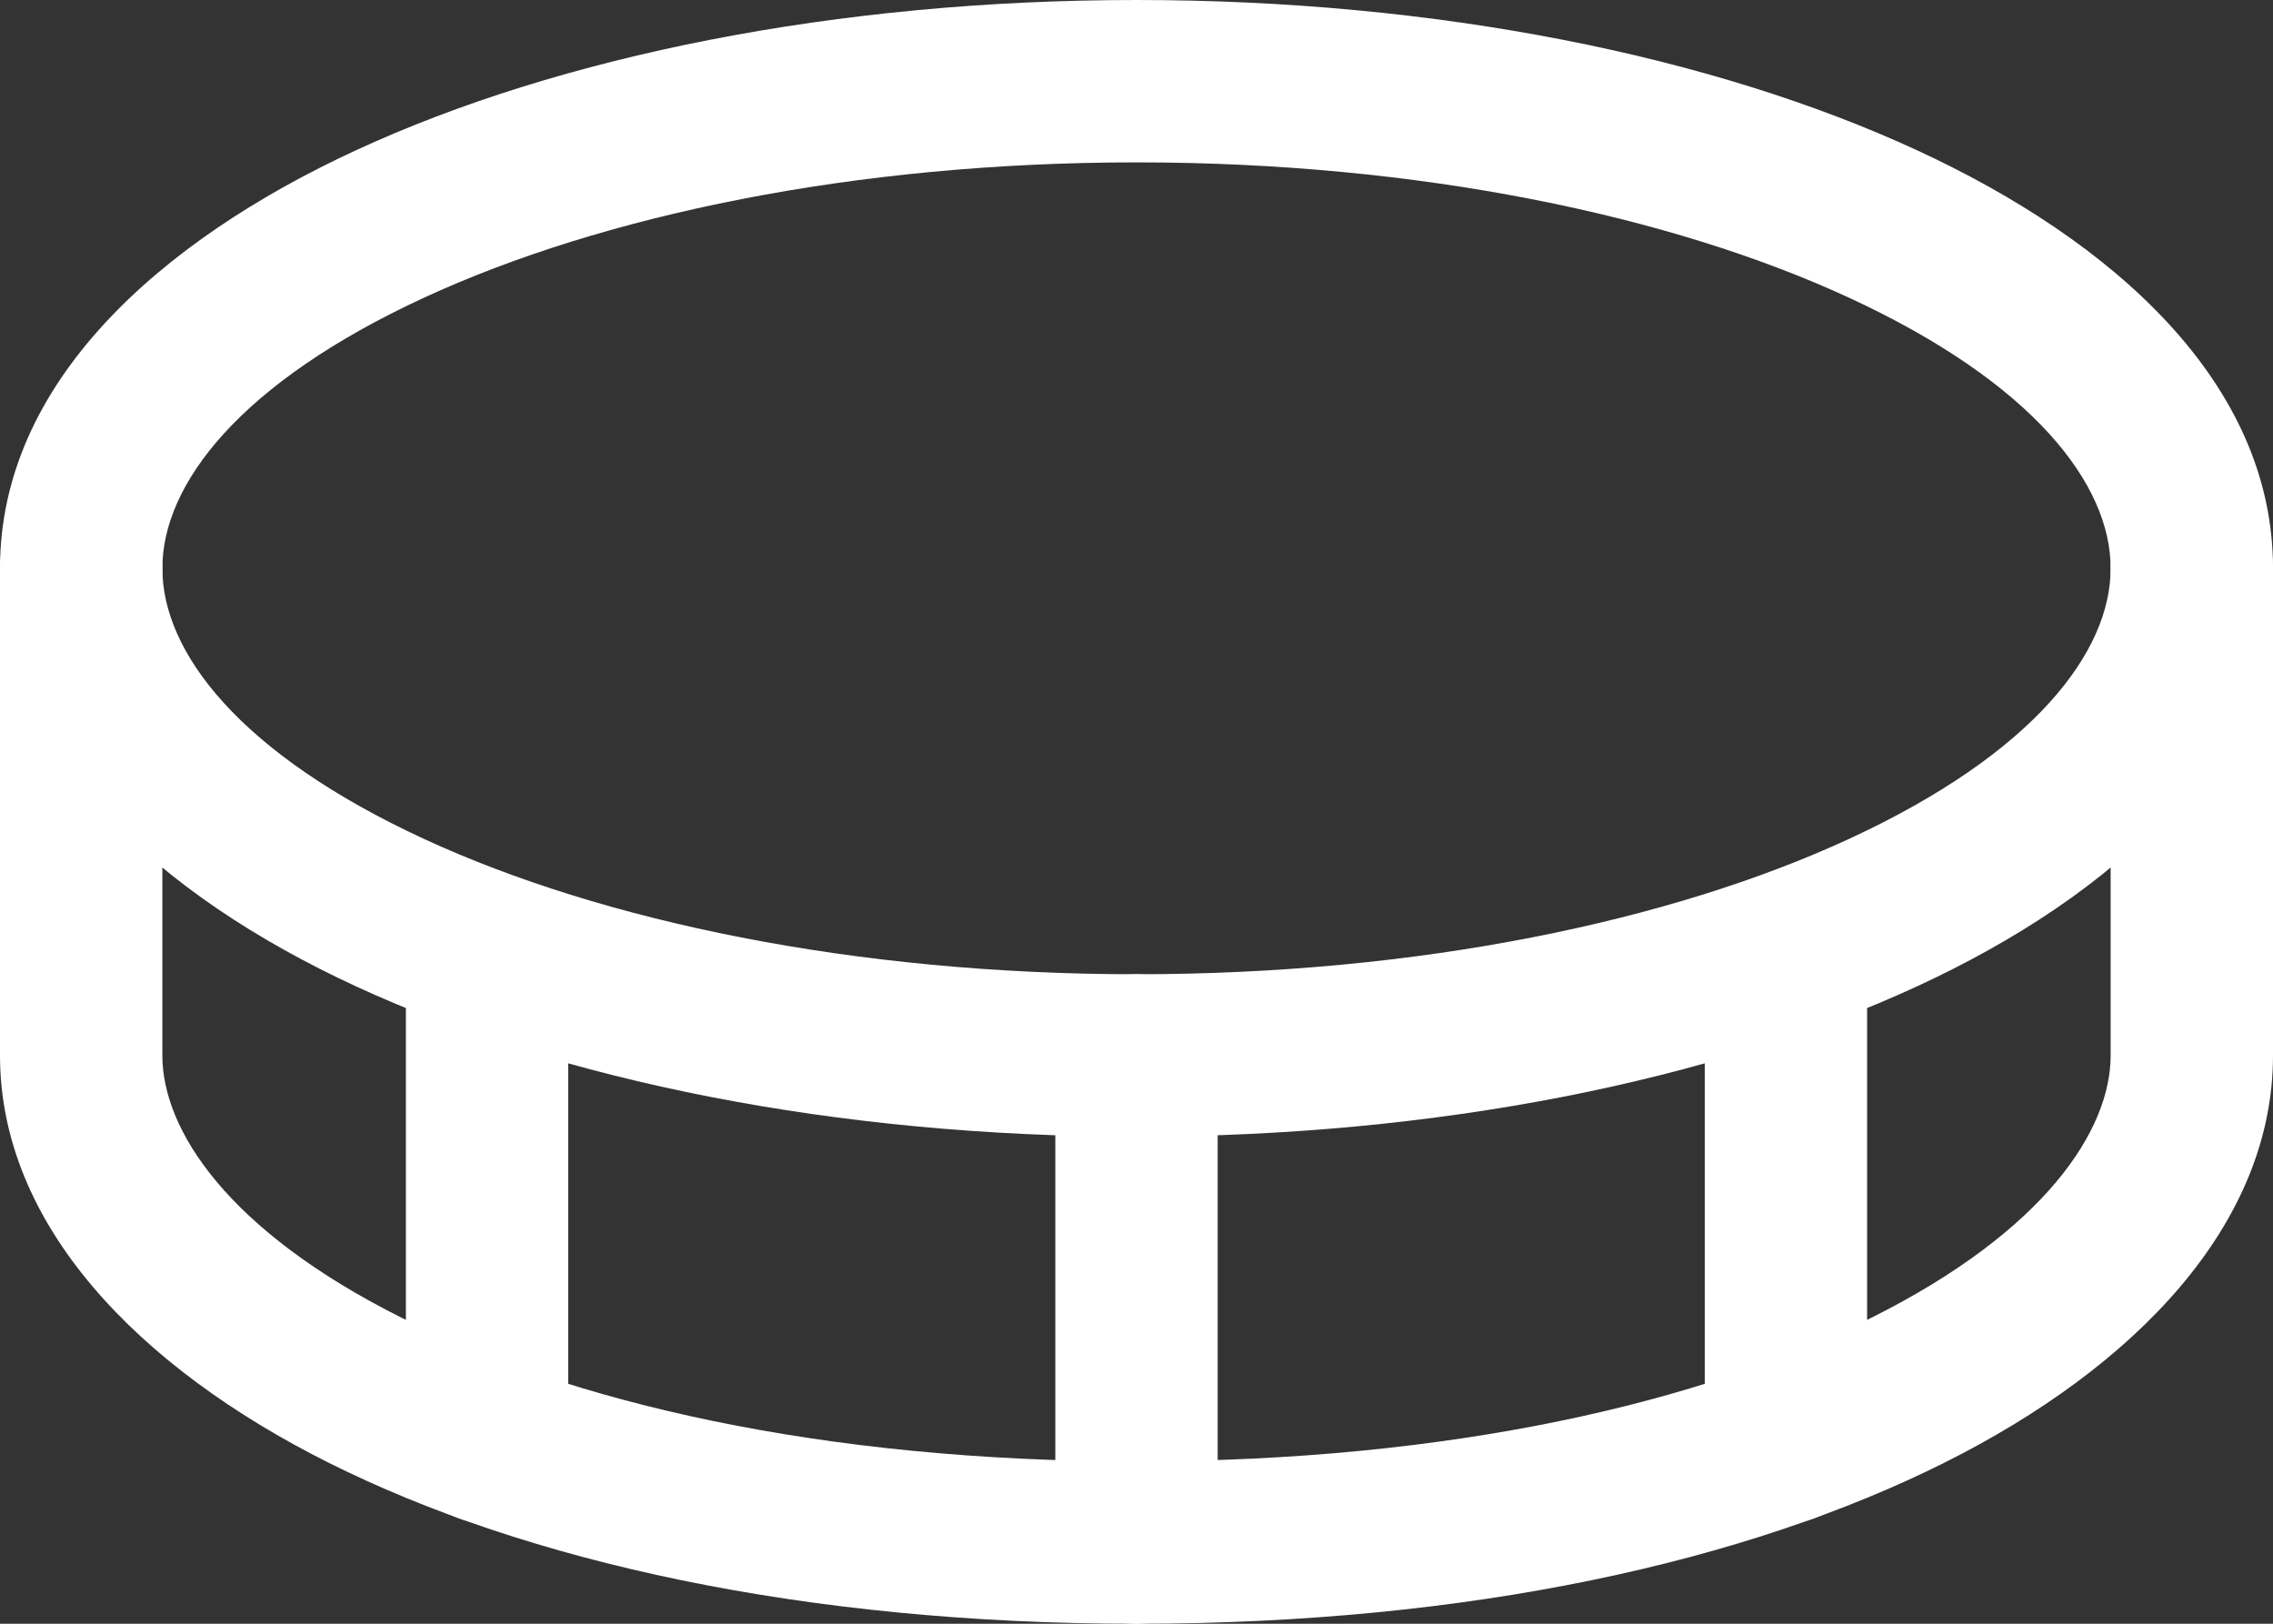 <svg width="28" height="20" viewBox="0 0 28 20" fill="none" xmlns="http://www.w3.org/2000/svg">
<rect x="0" y="0" width="28" height="20" fill="#333333" stroke="none"/>
<path fill-rule="evenodd" clip-rule="evenodd" d="M5.227 3.665C2.948 4.717 2 5.968 2 7C2 8.032 2.948 9.283 5.227 10.335C7.42 11.347 10.521 12 14 12C17.479 12 20.58 11.347 22.773 10.335C25.052 9.283 26 8.032 26 7C26 5.968 25.052 4.717 22.773 3.665C20.58 2.653 17.479 2 14 2C10.521 2 7.42 2.653 5.227 3.665ZM4.389 1.849C6.9 0.69 10.299 0 14 0C17.701 0 21.1 0.69 23.611 1.849C26.038 2.969 28 4.718 28 7C28 9.282 26.038 11.031 23.611 12.151C21.1 13.31 17.701 14 14 14C10.299 14 6.9 13.31 4.389 12.151C1.962 11.031 0 9.282 0 7C0 4.718 1.962 2.969 4.389 1.849Z" fill="#ffffff"/>
<path fill-rule="evenodd" clip-rule="evenodd" d="M14 12C14.552 12 15 12.448 15 13V19C15 19.552 14.552 20 14 20C13.448 20 13 19.552 13 19V13C13 12.448 13.448 12 14 12Z" fill="#ffffff"/>
<path fill-rule="evenodd" clip-rule="evenodd" d="M1 6C1.552 6 2 6.448 2 7V13C2 13.918 2.805 15.159 4.947 16.231C7.025 17.27 10.113 18 14 18C17.887 18 20.975 17.27 23.053 16.231C25.195 15.159 26 13.918 26 13V7C26 6.448 26.448 6 27 6C27.552 6 28 6.448 28 7V13C28 15.082 26.305 16.84 23.947 18.019C21.525 19.23 18.113 20 14 20C9.887 20 6.475 19.23 4.053 18.019C1.695 16.84 0 15.082 0 13V7C0 6.448 0.448 6 1 6Z" fill="#ffffff"/>
<path fill-rule="evenodd" clip-rule="evenodd" d="M22 10.763C22.552 10.763 23 11.211 23 11.763V17.764C23 18.316 22.552 18.764 22 18.764C21.448 18.764 21 18.316 21 17.764V11.763C21 11.211 21.448 10.763 22 10.763Z" fill="#ffffff"/>
<path fill-rule="evenodd" clip-rule="evenodd" d="M6 10.763C6.552 10.763 7 11.211 7 11.763V17.764C7 18.316 6.552 18.764 6 18.764C5.448 18.764 5 18.316 5 17.764V11.763C5 11.211 5.448 10.763 6 10.763Z" fill="#ffffff"/>
</svg>
